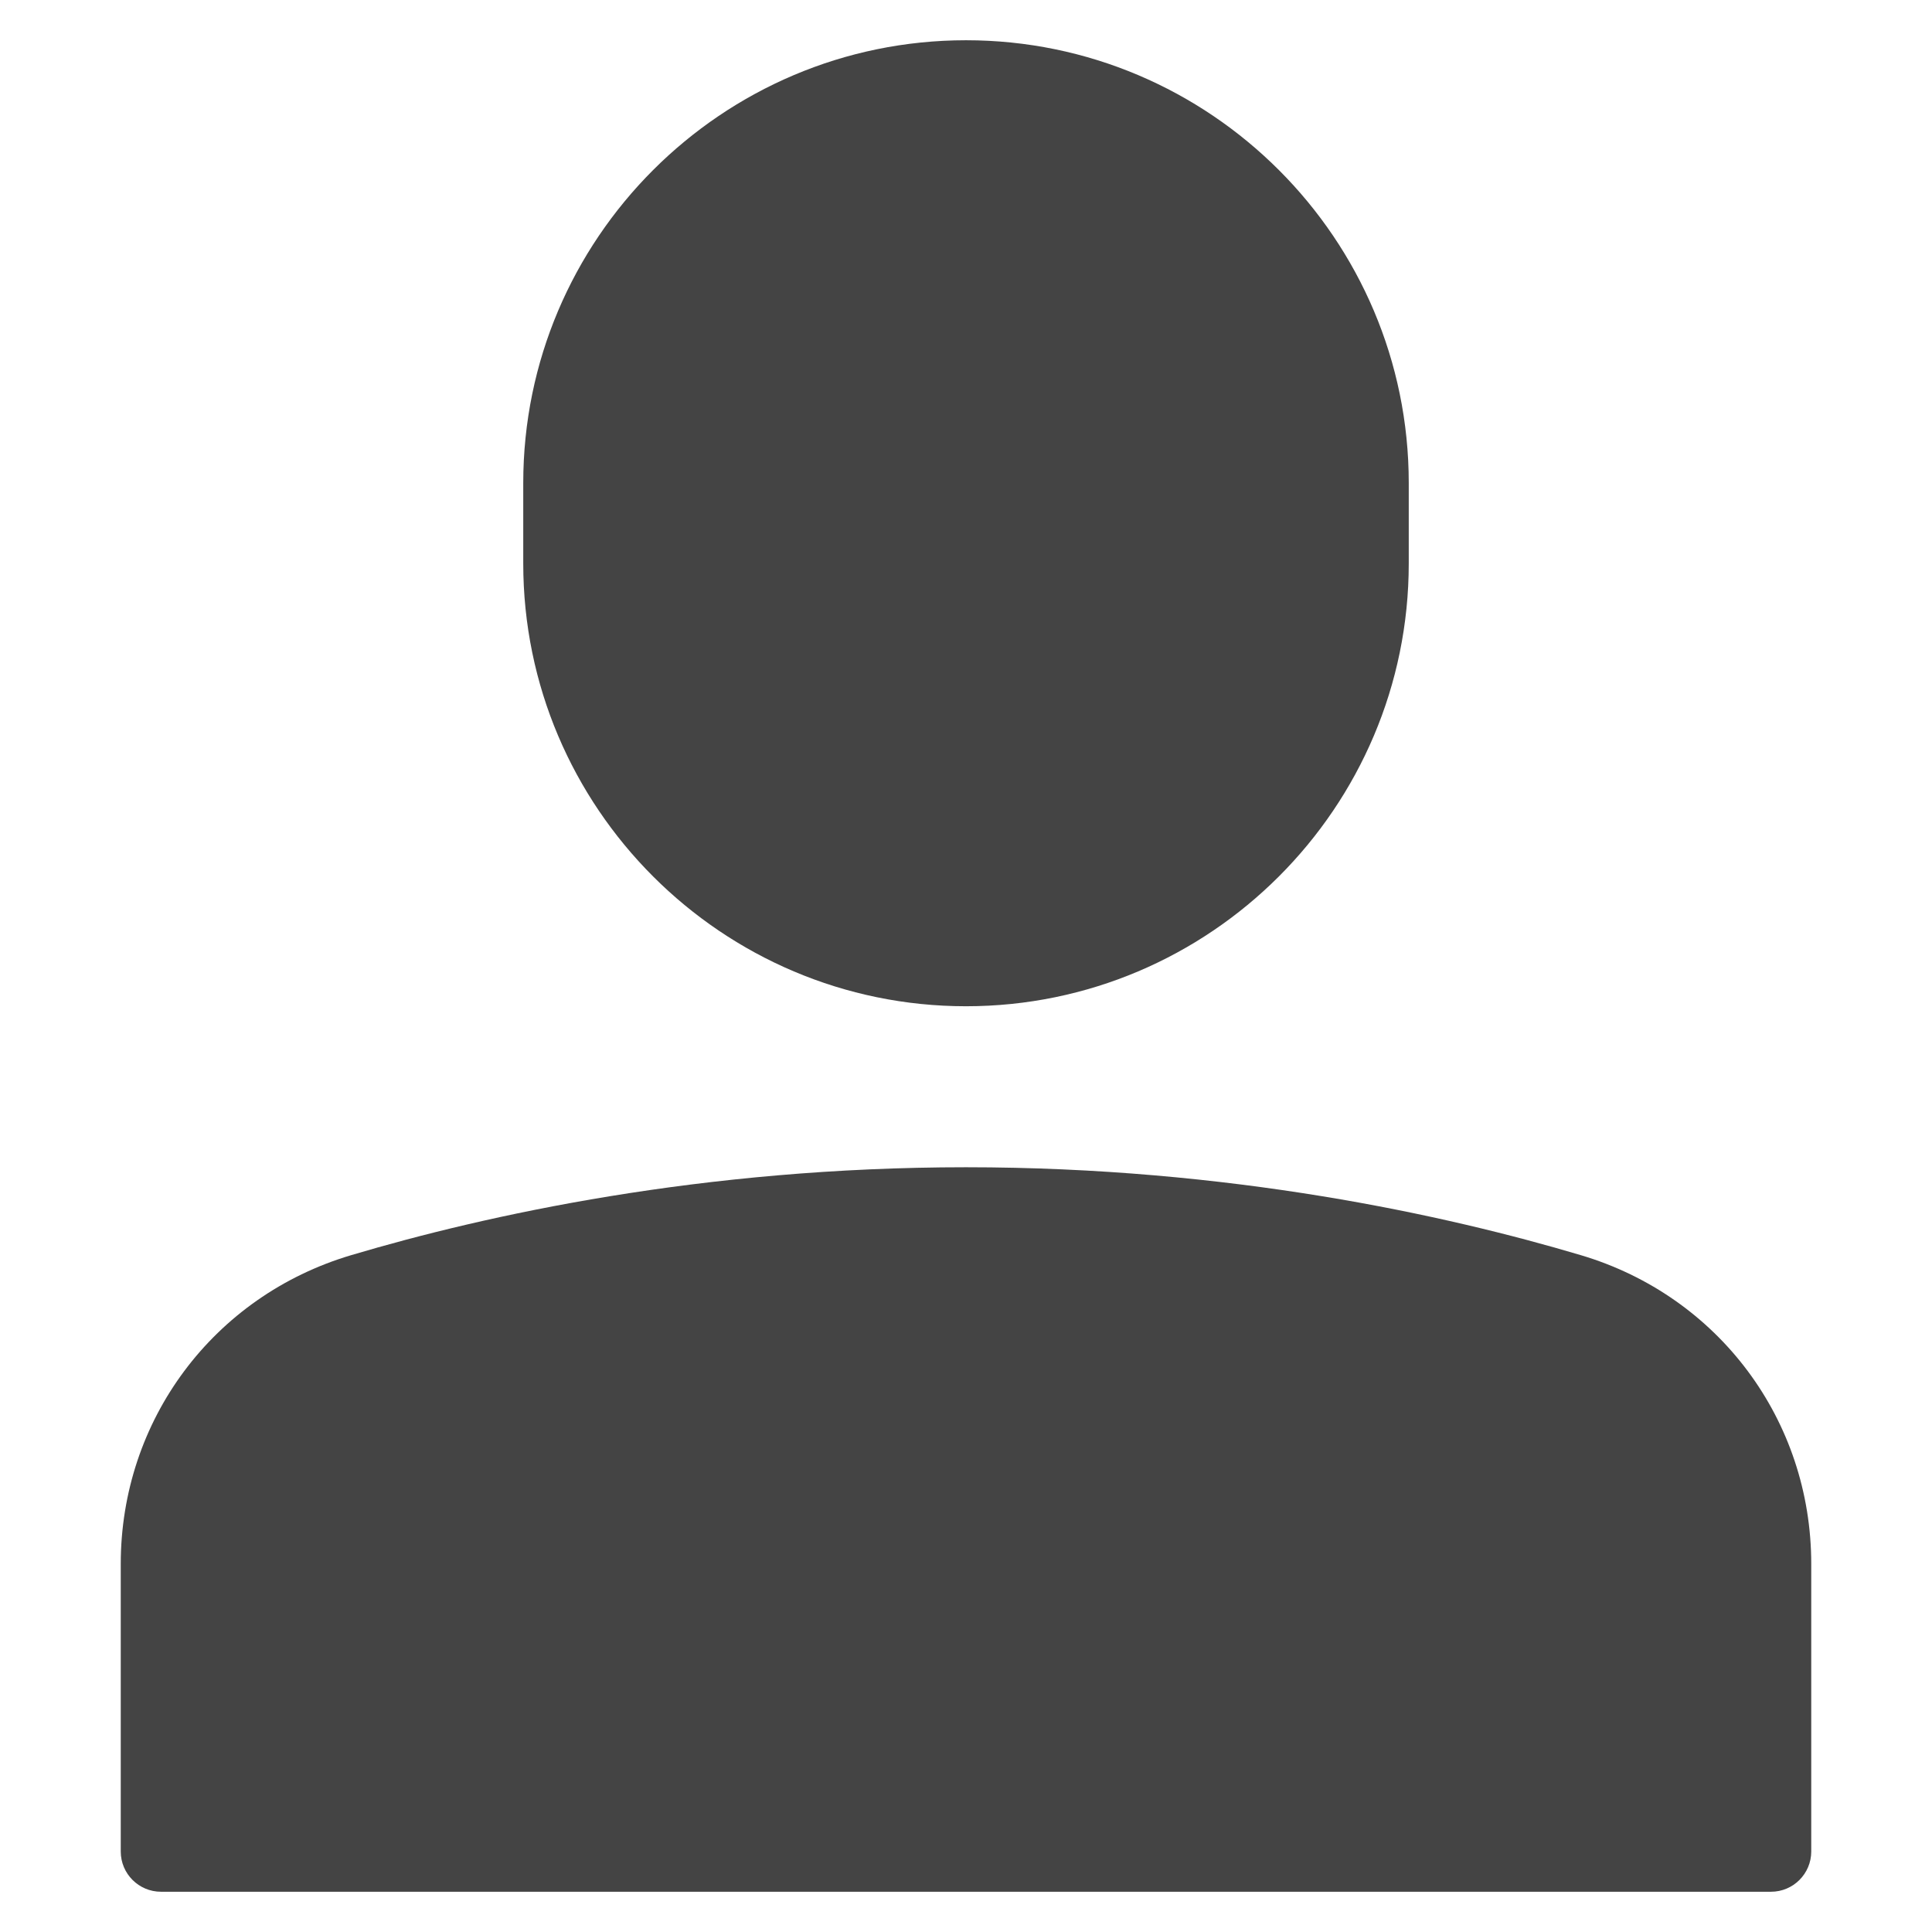<svg xmlns="http://www.w3.org/2000/svg" xmlns:xlink="http://www.w3.org/1999/xlink" x="0px" y="0px" width="48px" height="48px" viewBox="0 0 48 48"><g transform="translate(0, 0)"><path fill="#444444" d="M24,25c6.065,0,11-4.935,11-11v-2c0-6.065-4.935-11-11-11S13,5.935,13,12v2C13,20.065,17.935,25,24,25z"></path>
<path data-color="color-2" fill="#444444" d="M39.278,31.185C35.926,30.188,30.554,29,24,29s-11.926,1.188-15.278,2.185
	C5.3,32.203,3,35.286,3,38.856V46c0,0.552,0.448,1,1,1h40c0.552,0,1-0.448,1-1v-7.144C45,35.286,42.7,32.203,39.278,31.185z"></path></g></svg>